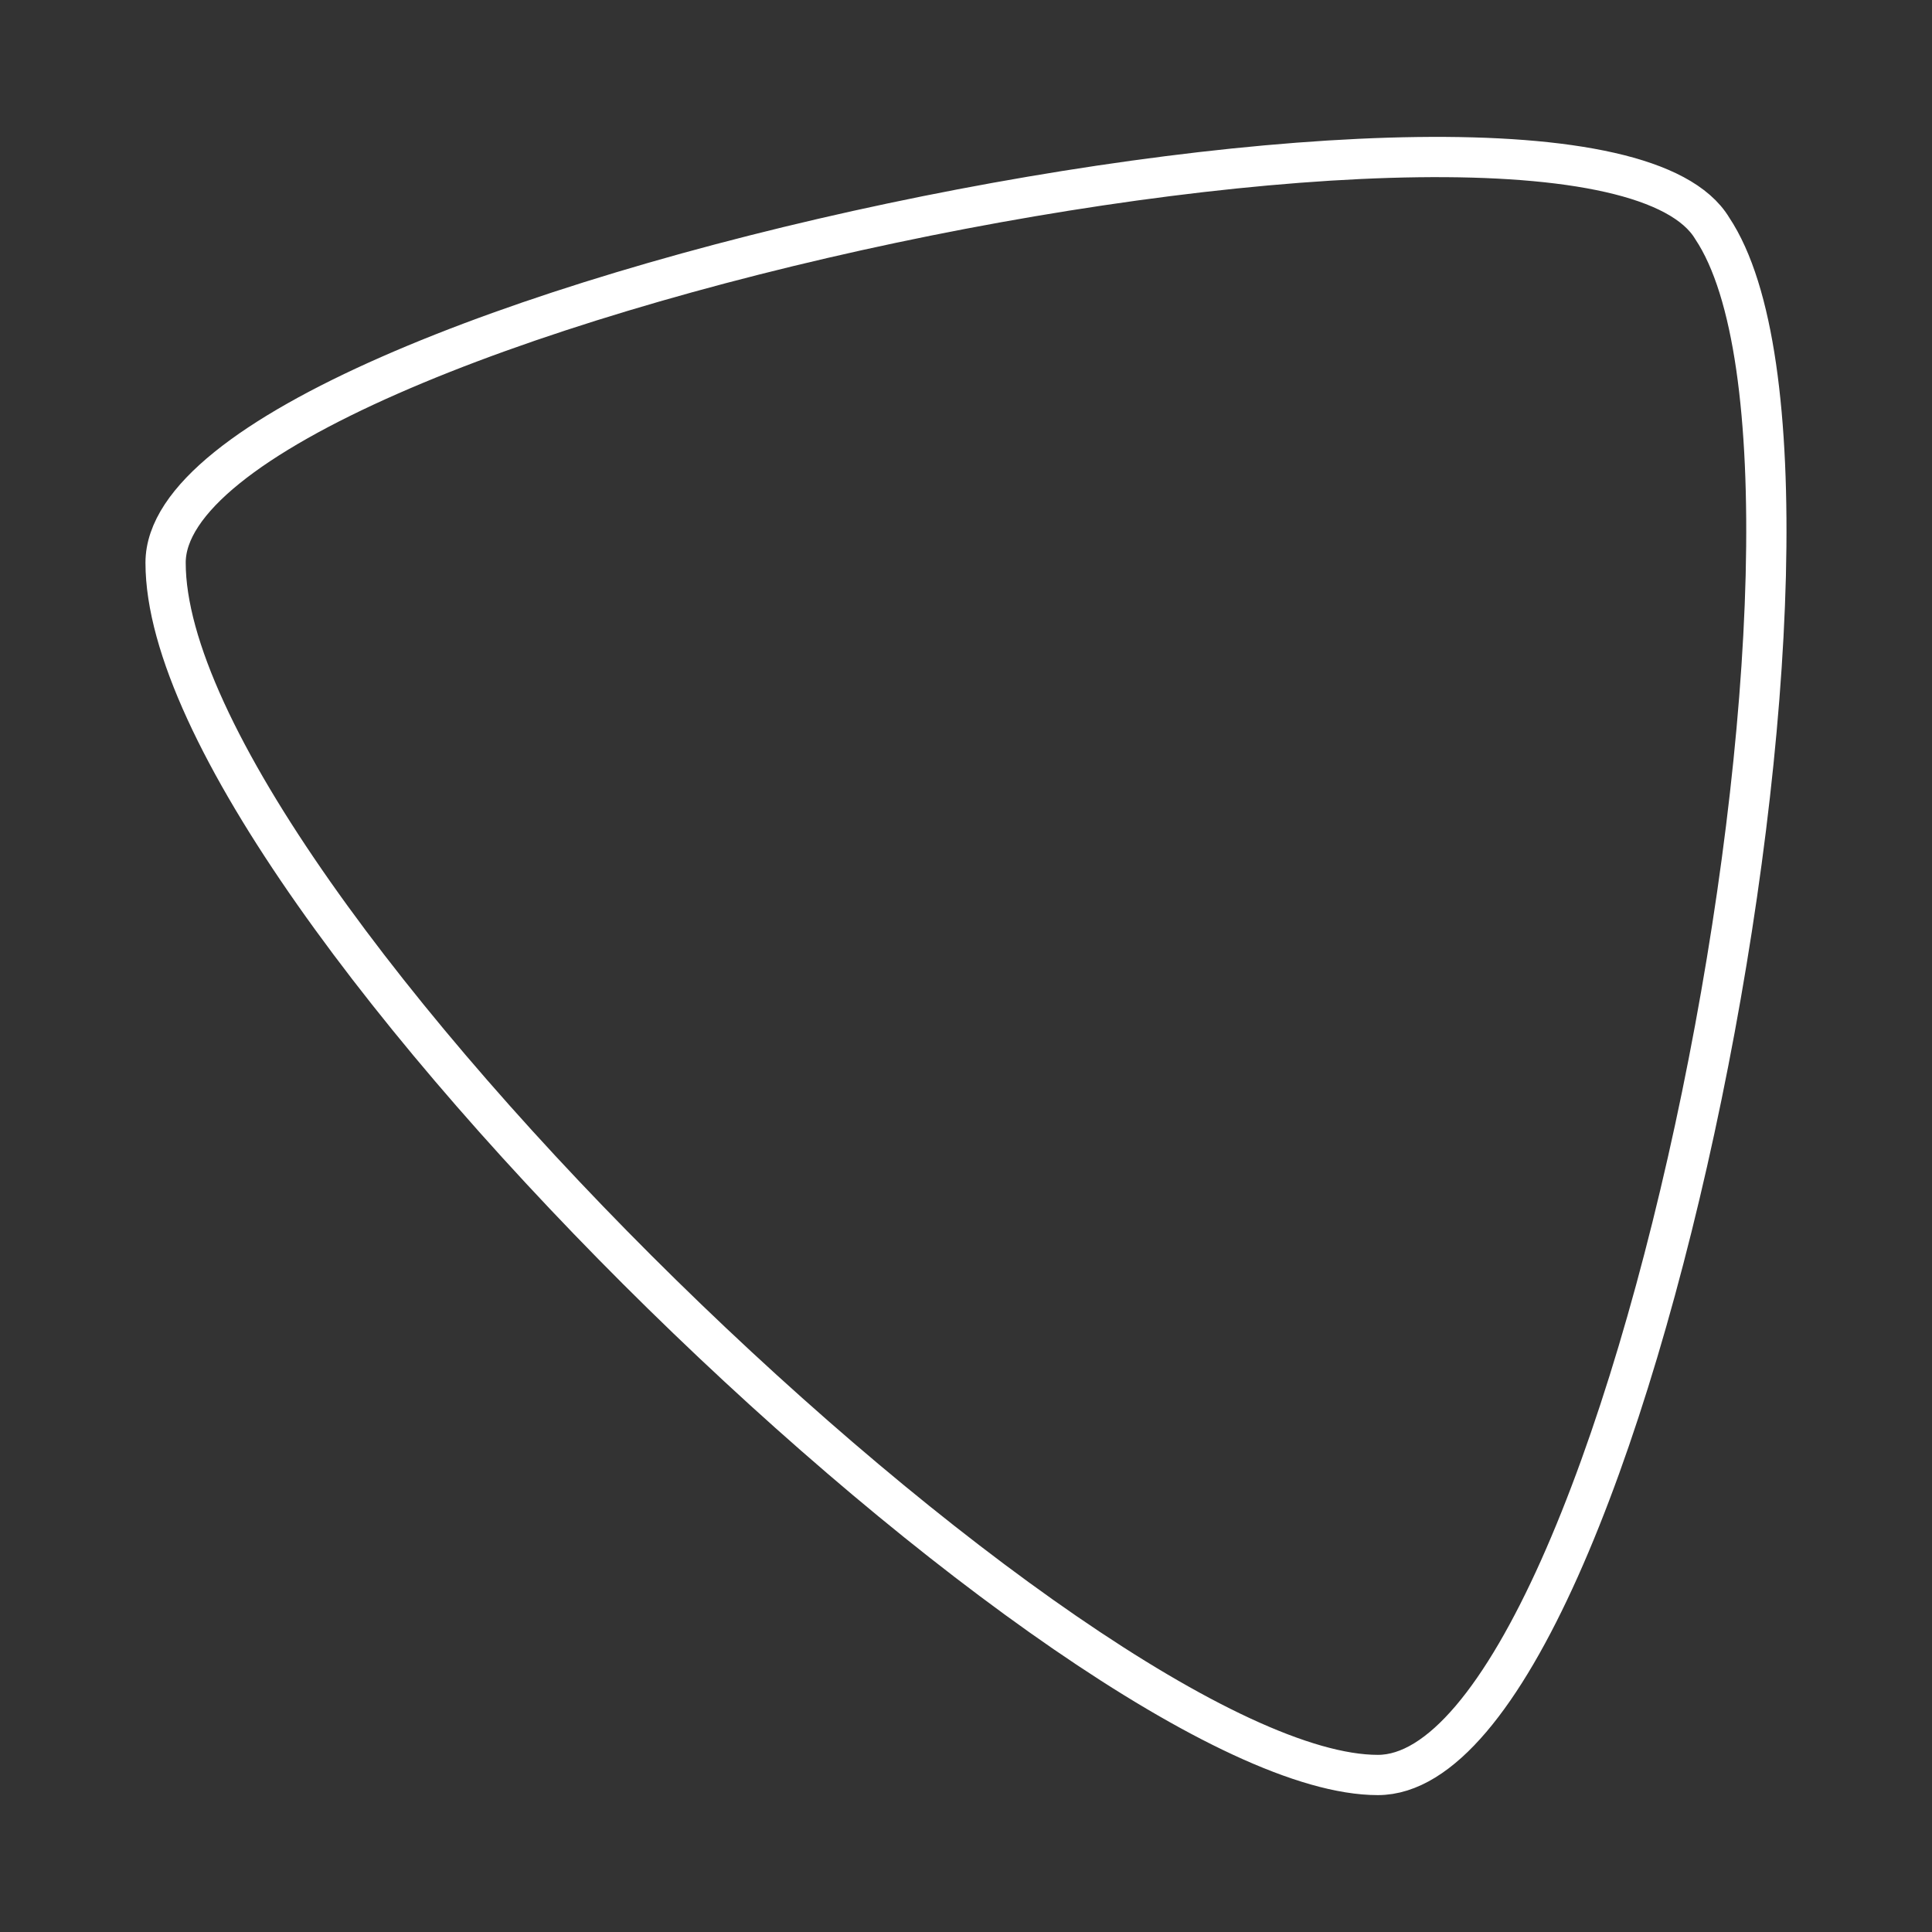 <?xml version="1.0" encoding="UTF-8"?>
<svg width="48" height="48" fill="none" version="1.1" xmlns="http://www.w3.org/2000/svg">
 <rect width="100%" height="100%" fill="#333333" stroke="none"/>
 <path d="m4.114 13.981c0-6.231 35.31-13.501 38.426-8.308 4.154 6.231-2.077 38.426-8.308 38.426-7.27 0-30.118-21.809-30.118-30.118z" fill="none" stroke="#fff" stroke-linecap="round" stroke-linejoin="round"/>
</svg>
